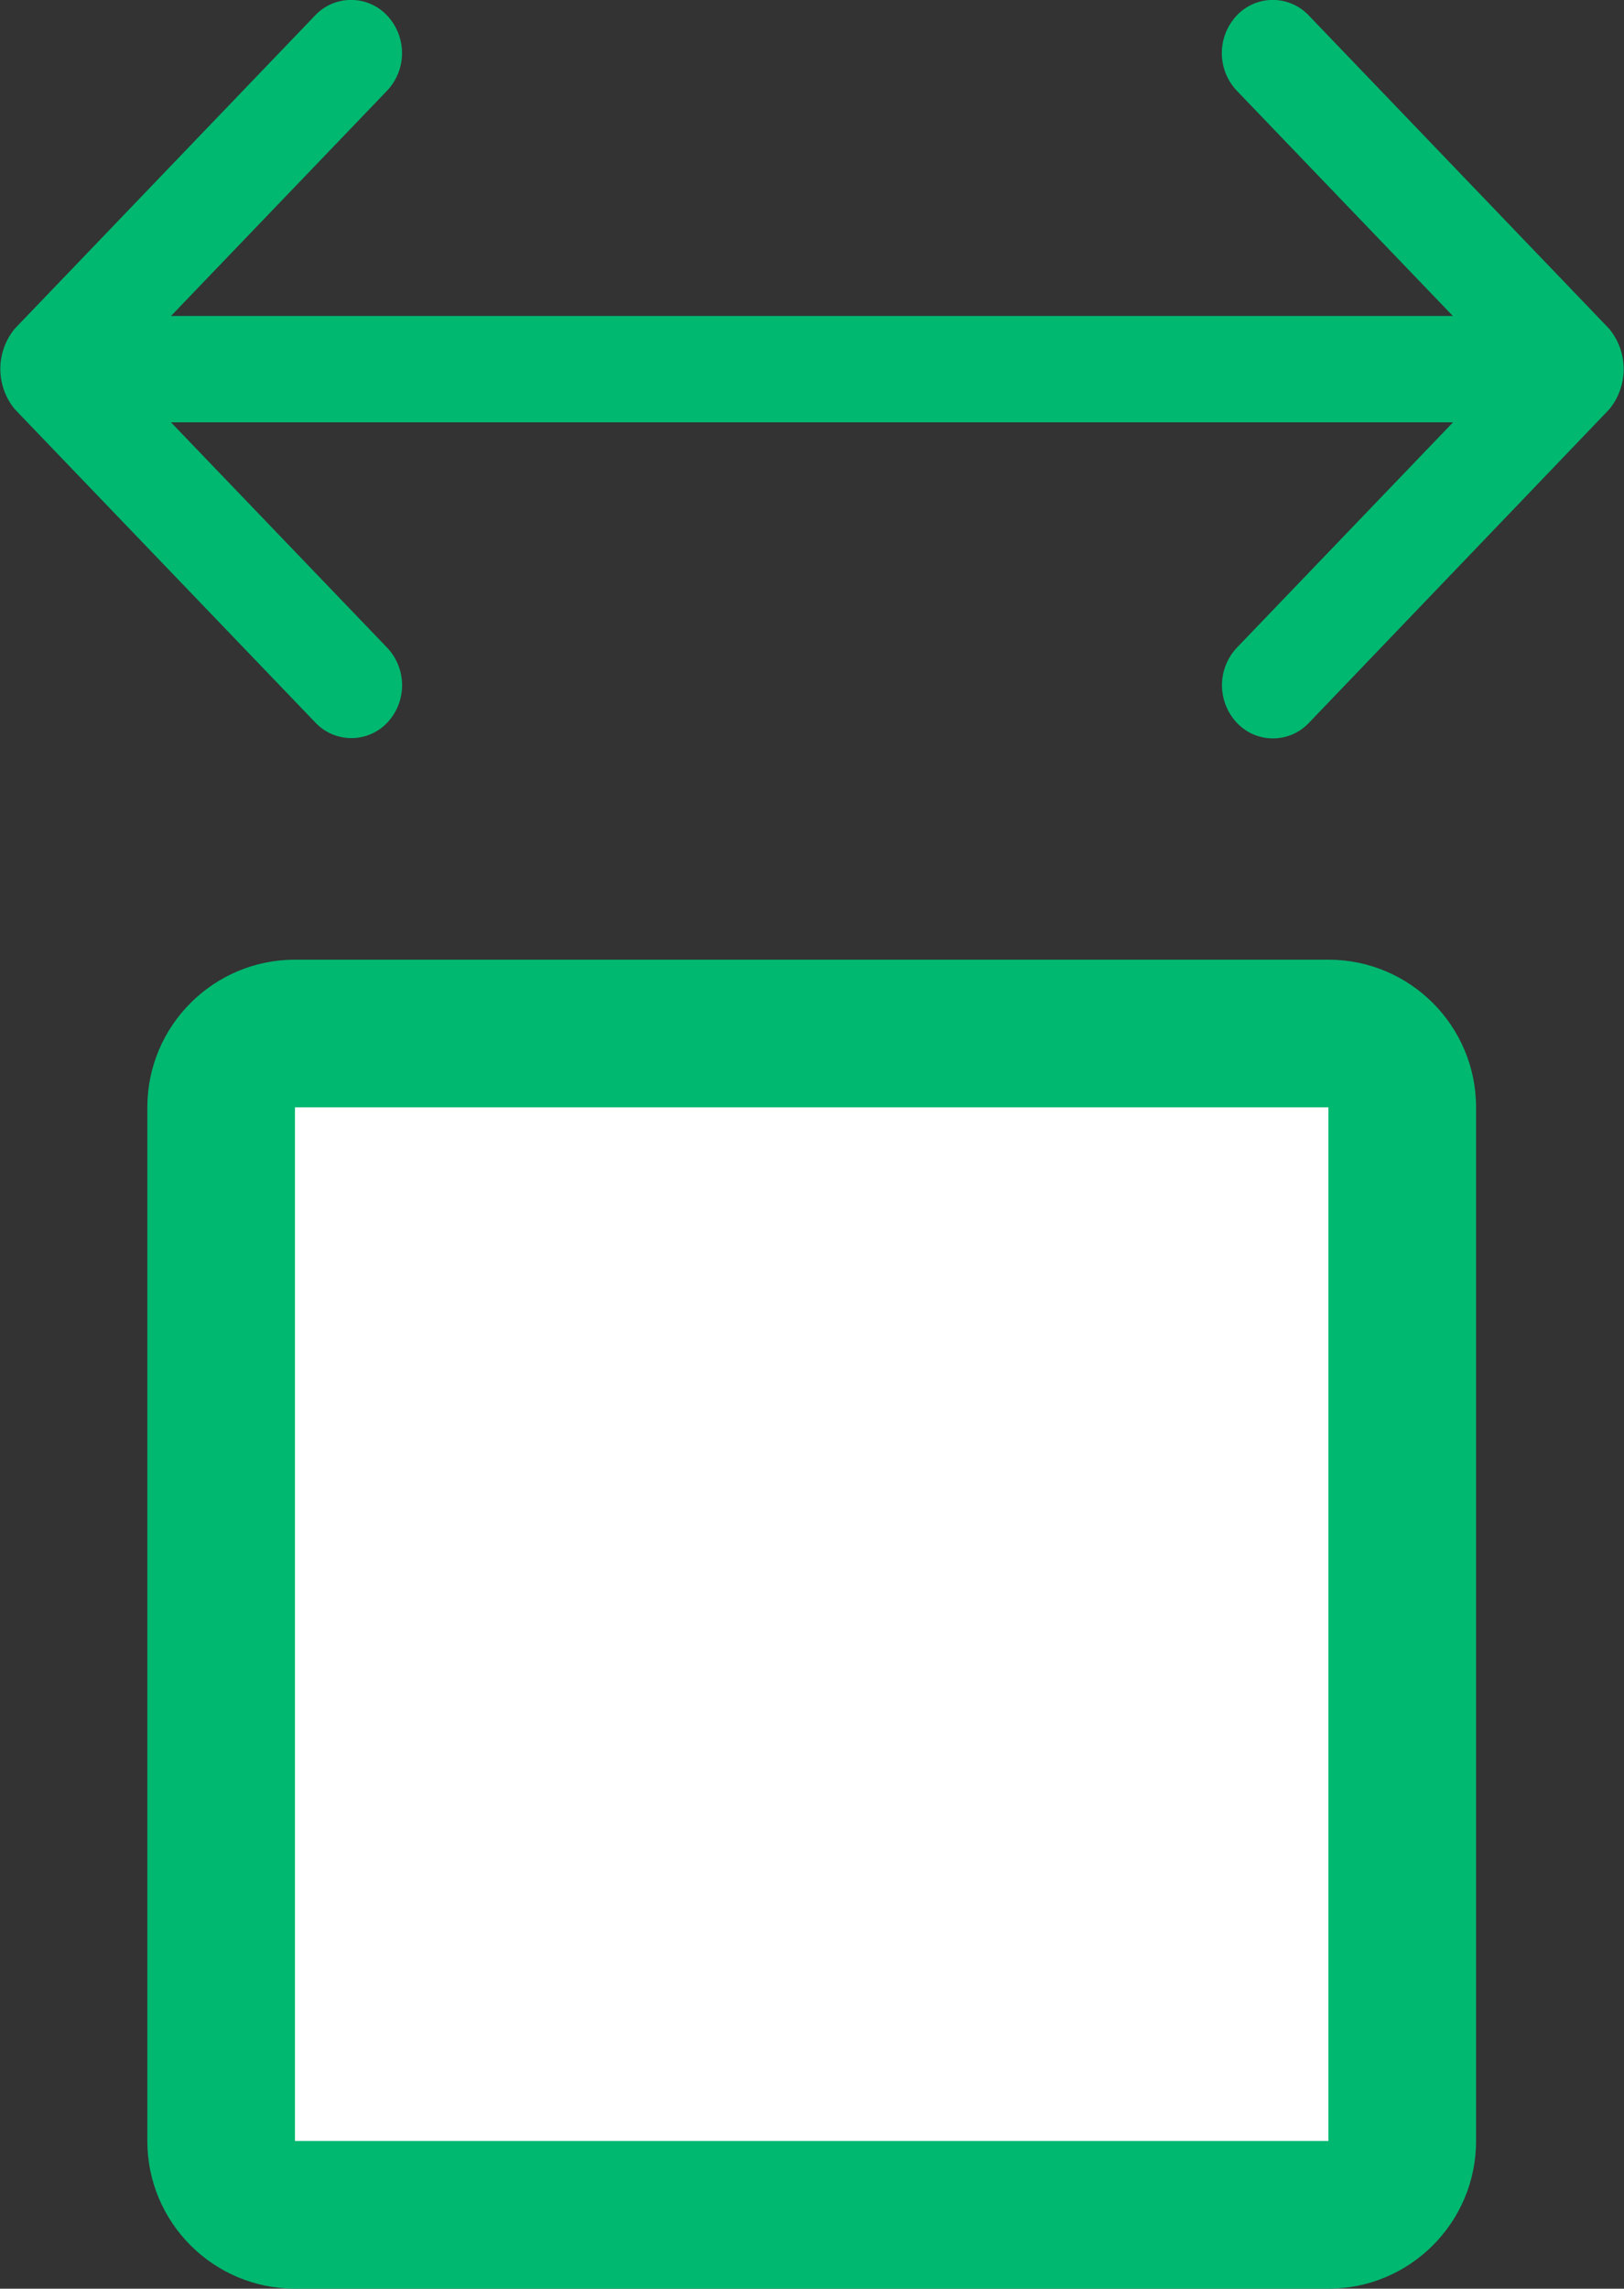 <svg xmlns="http://www.w3.org/2000/svg" width="11" height="15.499" viewBox="0 0 11 15.499">
  <rect x="0" y="0" width="11" height="15.499" fill="#333333" stroke="none"/>
  <g id="Сгруппировать_10520" data-name="Сгруппировать 10520" transform="translate(-947.002 -1020.001)">
    <g id="Контур_44300" data-name="Контур 44300" transform="translate(948 1026.5)" fill="#fff">
      <path d="M 8 8.5 L 1 8.5 C 0.724 8.5 0.5 8.276 0.5 8 L 0.5 1 C 0.5 0.724 0.724 0.5 1 0.5 L 8 0.5 C 8.276 0.5 8.5 0.724 8.5 1 L 8.5 8 C 8.5 8.276 8.276 8.5 8 8.5 Z" stroke="none"/>
      <path d="M 1 1 L 1 1 L 1 8 L 8 8 L 8 1 L 1 1 M 1 0 L 8 0 C 8.552 0 9 0.448 9 1 L 9 8 C 9 8.552 8.552 9 8 9 L 1 9 C 0.448 9 -4.76837158203125e-06 8.552 -4.76837158203125e-06 8 L -4.76837158203125e-06 1 C -4.76837158203125e-06 0.448 0.448 0 1 0 Z" stroke="none" fill="#00b870"/>
    </g>
    <path id="Контур_44301" data-name="Контур 44301" d="M227.26,8.378l-1.526,1.464V1.158l1.526,1.464a.371.371,0,0,0,.509,0,.335.335,0,0,0,0-.488L225.646.1a.429.429,0,0,0-.545,0l-2.122,2.035a.335.335,0,0,0,0,.488.371.371,0,0,0,.509,0l1.526-1.464V9.842l-1.526-1.464a.371.371,0,0,0-.509,0,.335.335,0,0,0,0,.488L225.1,10.9a.429.429,0,0,0,.545,0l2.122-2.036a.335.335,0,0,0,0-.488A.37.37,0,0,0,227.26,8.378Z" transform="translate(958.002 797.127) rotate(90)" fill="#00b870"/>
  </g>
</svg>
